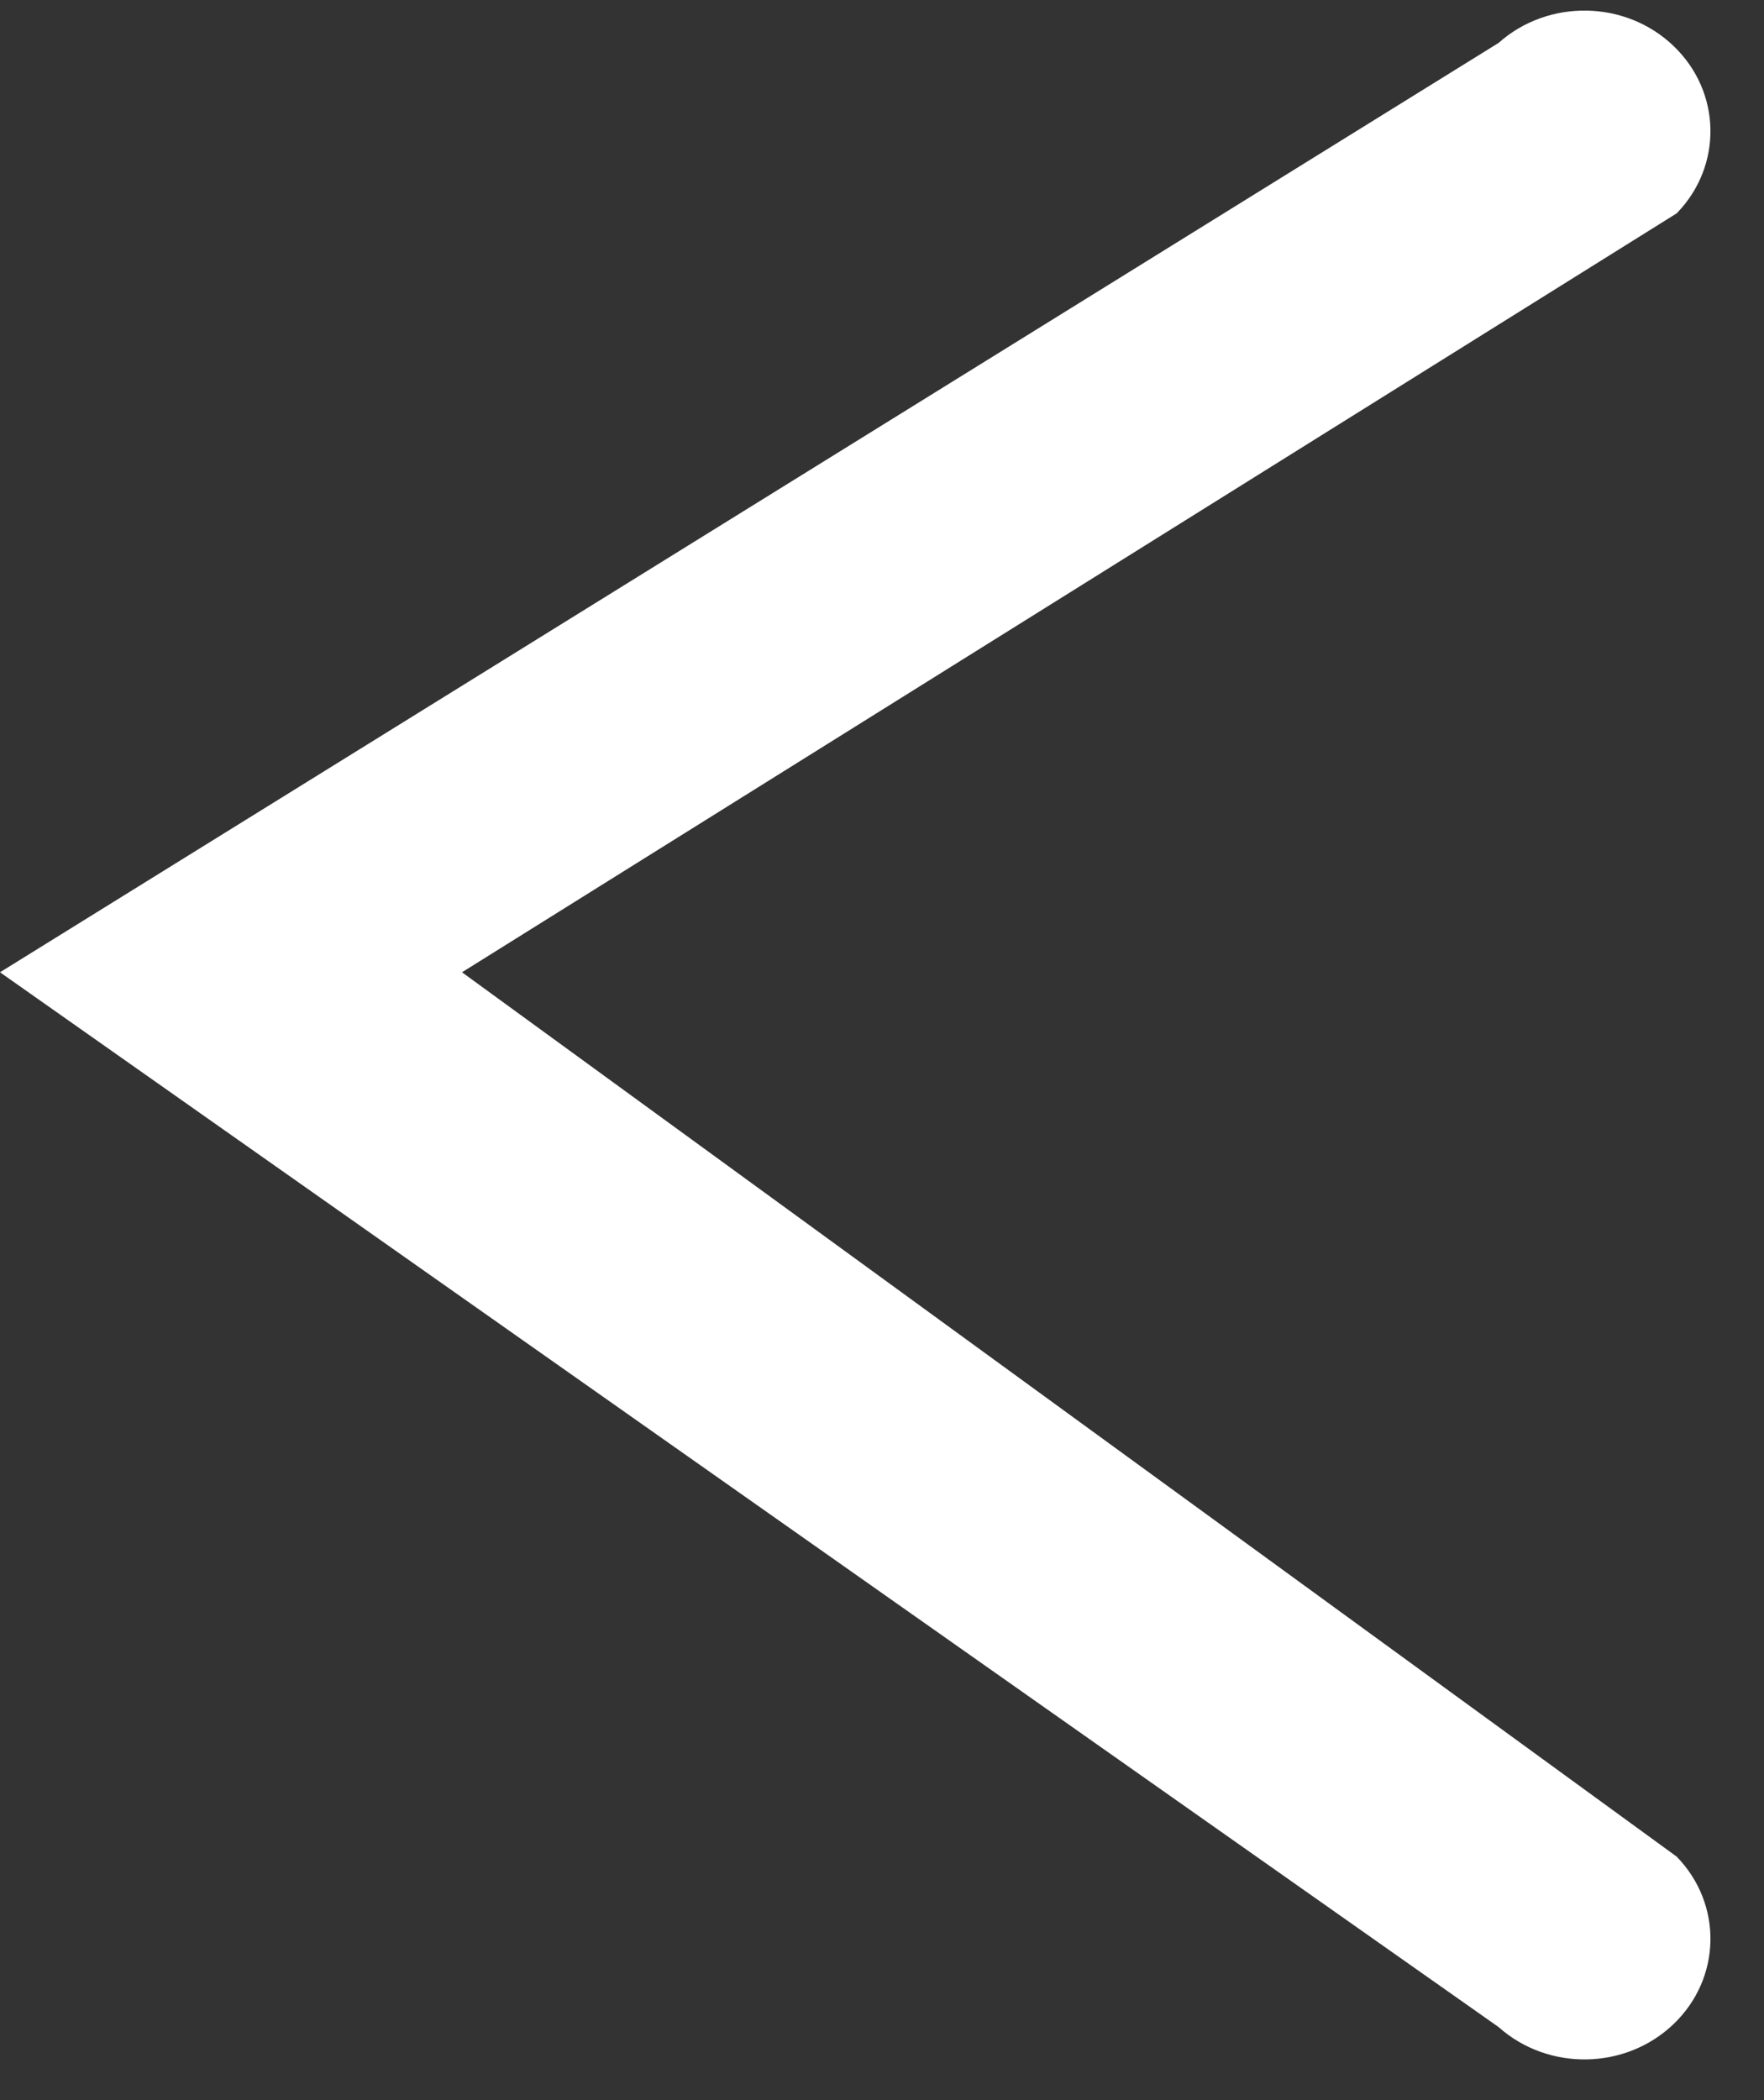 <svg width="21" height="25" viewBox="0 0 21 25" fill="none" xmlns="http://www.w3.org/2000/svg">
<rect x="0" y="0" width="21" height="25" fill="#333333" stroke="none"/>
<path fill-rule="evenodd" clip-rule="evenodd" d="M17.84 24.13C18.431 24.657 19.352 24.642 19.923 24.095C20.494 23.549 20.511 22.667 19.96 22.101L5.5 11.574L19.96 2.54C20.511 1.975 20.494 1.093 19.923 0.547C19.352 -5.28693e-05 18.431 -0.016 17.84 0.511L0 11.574L17.84 24.13Z" fill="white"/>
</svg>

